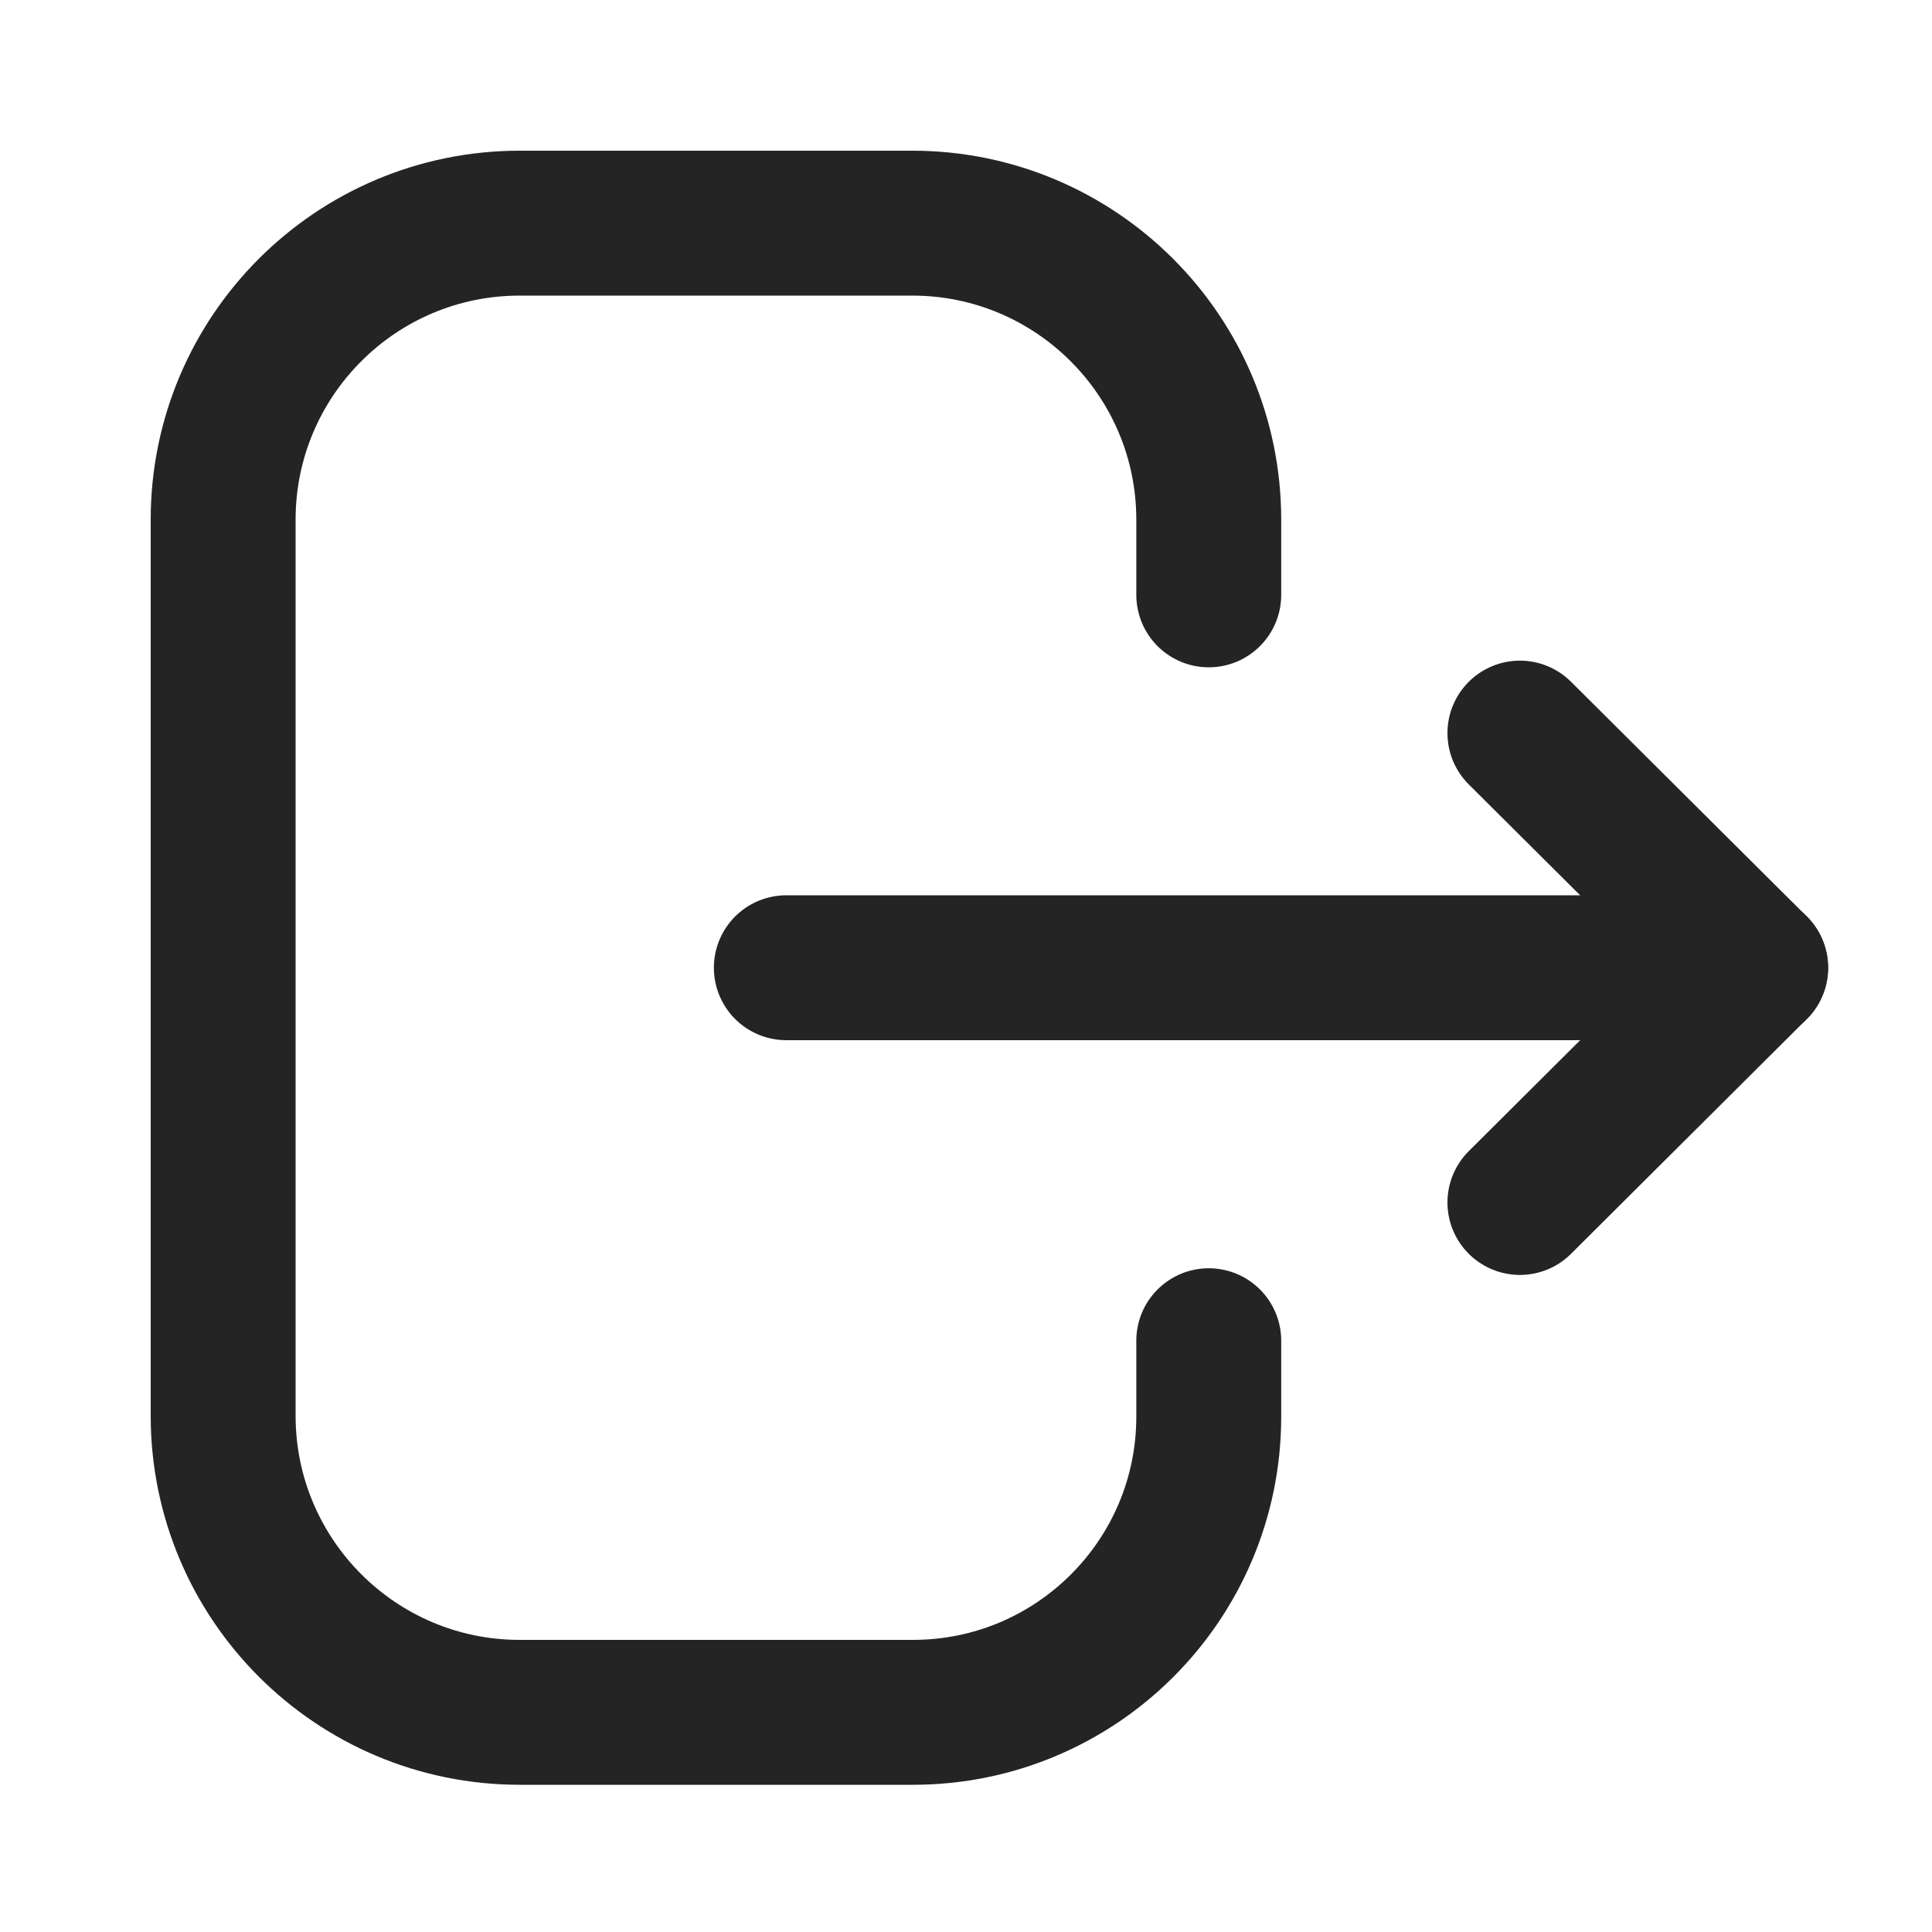 <svg width="20" height="20" viewBox="0 0 20 20" fill="none" xmlns="http://www.w3.org/2000/svg">
    <path d="M12.513 6.158V5.38C12.513 3.685 11.138 2.31 9.443 2.31H5.38C3.685 2.31 2.31 3.685 2.31 5.38V14.655C2.31 16.351 3.685 17.726 5.38 17.726H9.451C11.142 17.726 12.513 16.355 12.513 14.665V13.879" stroke="#242424" stroke-width="1.5" stroke-linecap="round" stroke-linejoin="round"/>
    <path d="M18.175 10.018H8.14" stroke="#242424" stroke-width="1.5" stroke-linecap="round" stroke-linejoin="round"/>
    <path d="M15.734 7.589L18.174 10.018L15.734 12.448" stroke="#242424" stroke-width="1.5" stroke-linecap="round" stroke-linejoin="round"/>
</svg>

